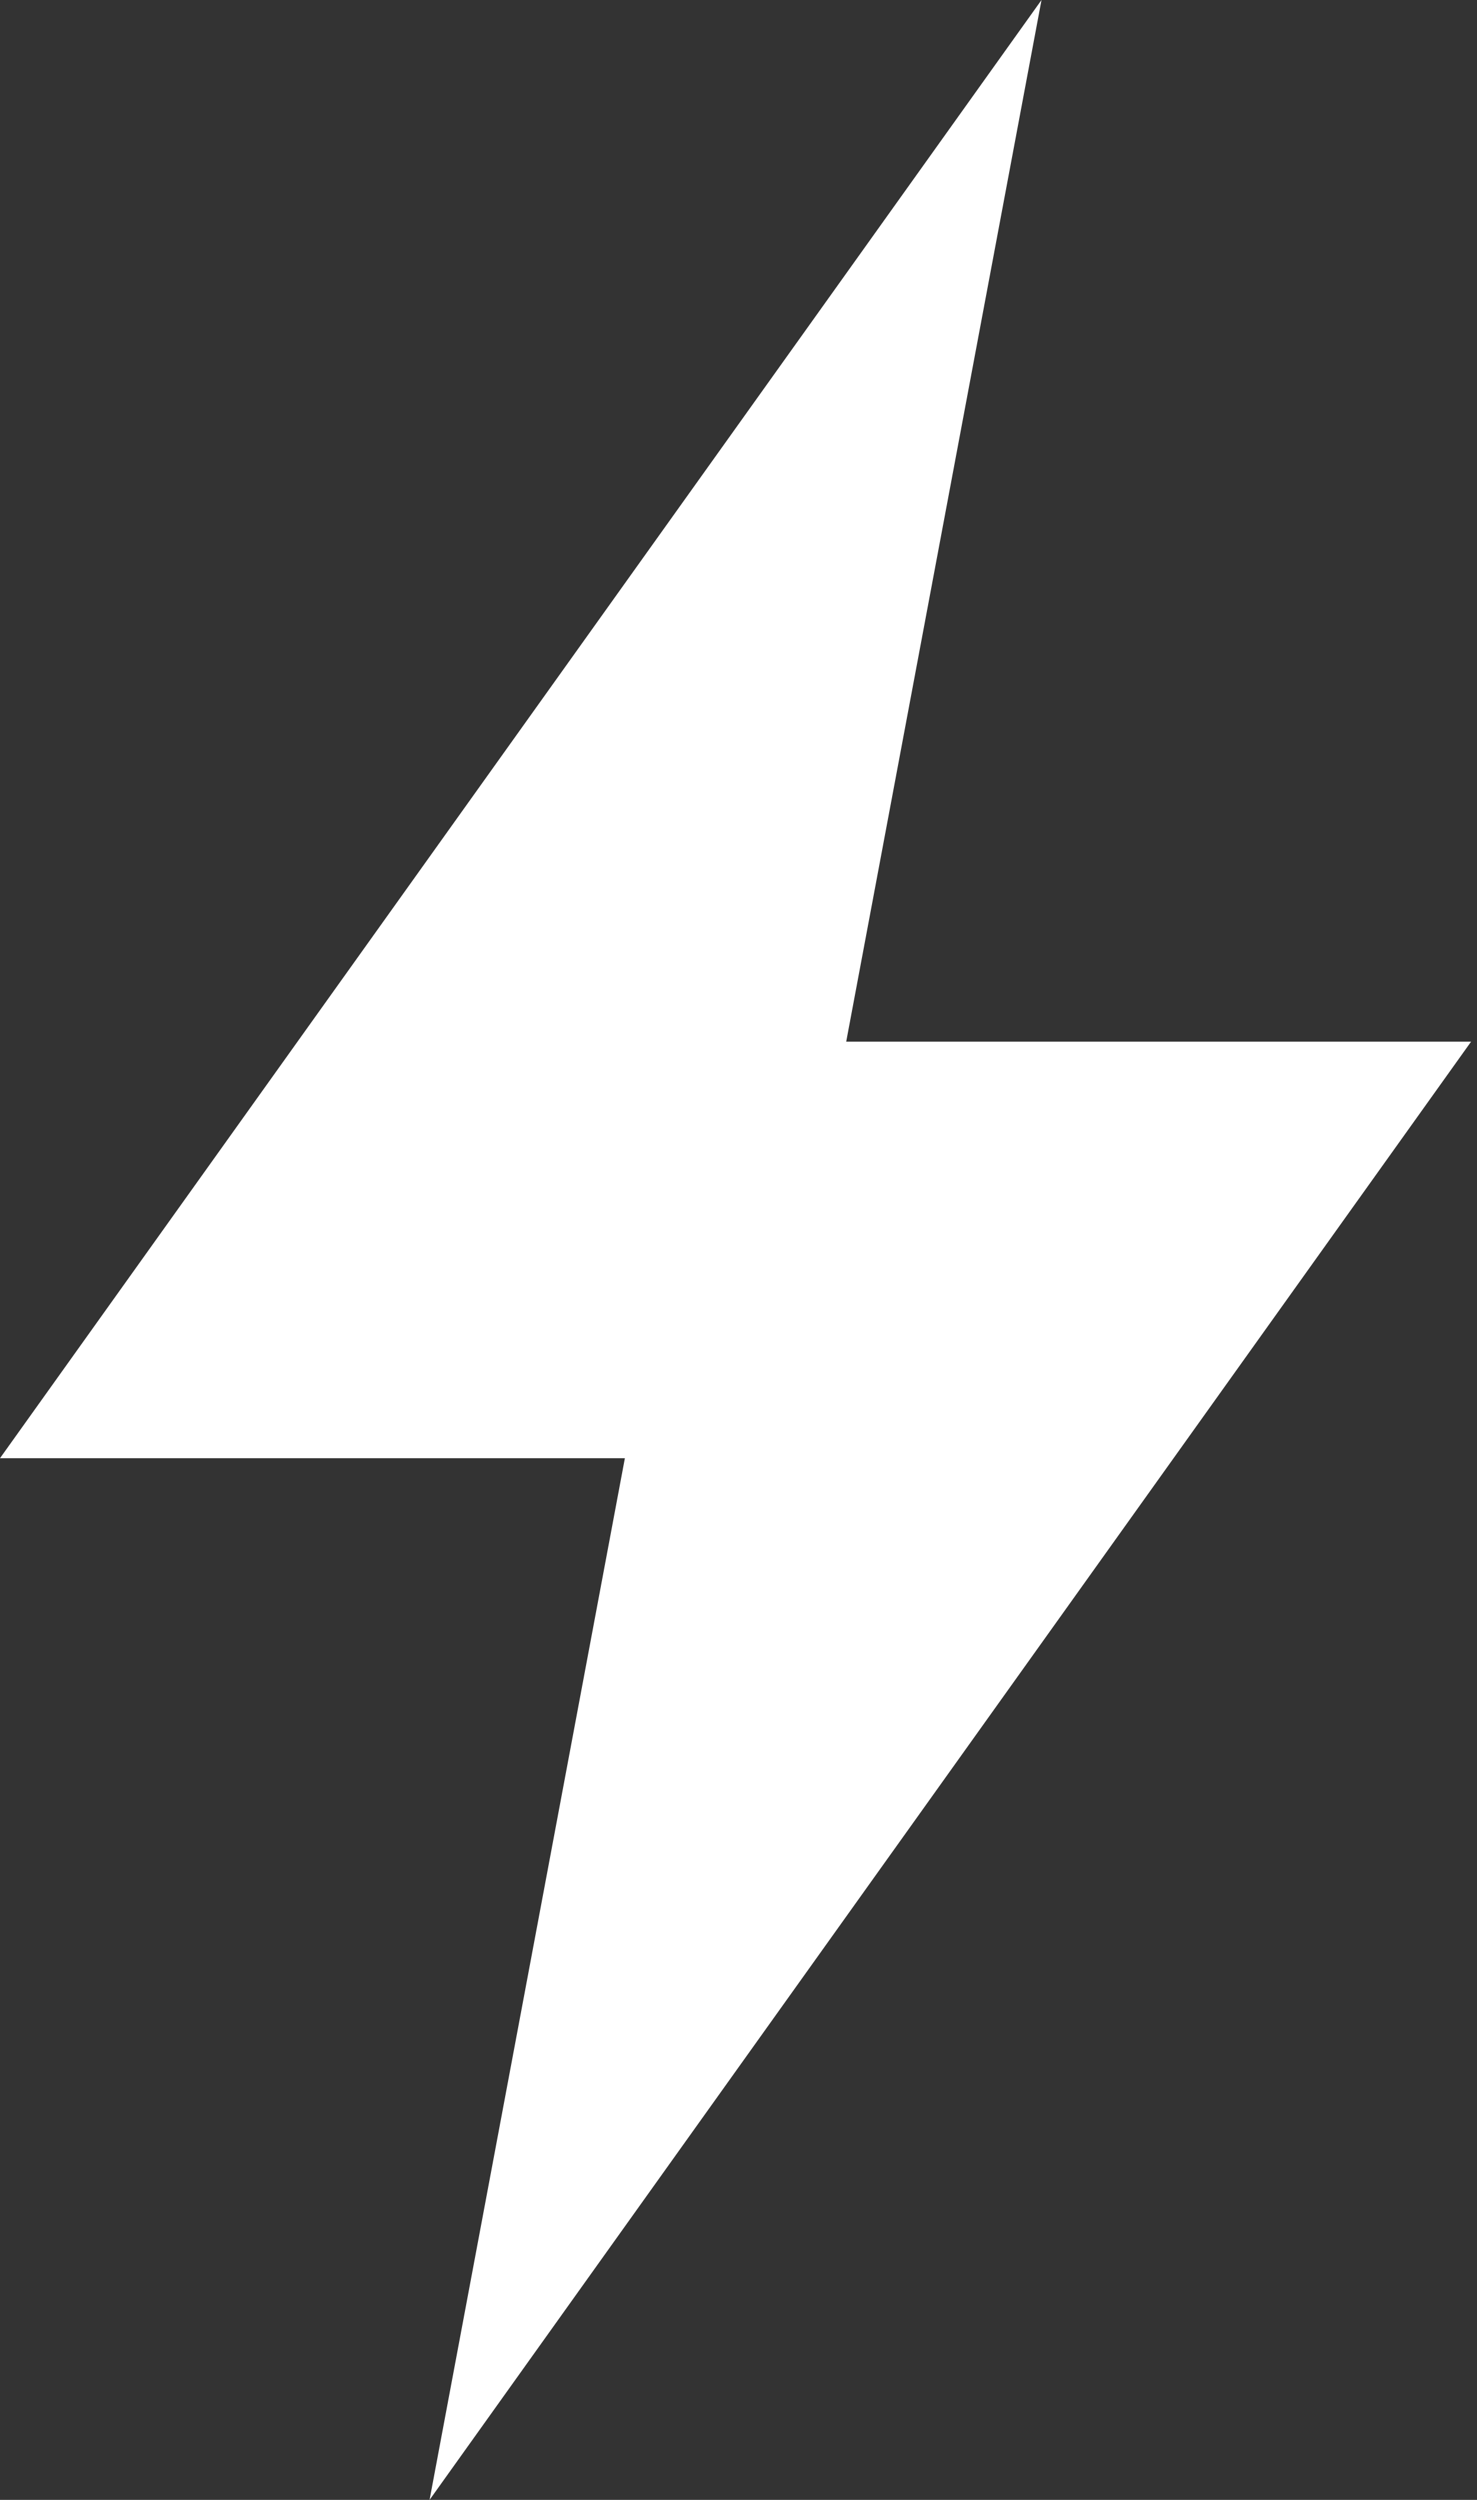   <svg width="13px" height="22px" viewBox="0 0 13 22" version="1.1" xmlns="http://www.w3.org/2000/svg"
        xmlns:xlink="http://www.w3.org/1999/xlink">
    <rect x="0" y="0" width="13" height="22" fill="#333333" stroke="none"/>
    <!-- Generator: Sketch 48.2 (47327) - http://www.bohemiancoding.com/sketch -->
    <desc>Created with Sketch.</desc>
    <defs></defs>
    <g id="Symbols" stroke="none" stroke-width="1" fill="none" fill-rule="evenodd">
        <g id="Header-/-Desktop-Filters-Selected" transform="translate(-1047, -22)" fill="#FFFFFF">
            <g id="Group" transform="translate(398, 21)">
                <g id="Instant-Session" transform="translate(649, 0)">
                    <polygon id="Page-1"
                                points="9.167 1 7.448 10.167 12.948 10.167 3.781 23 5.5 13.833 0 13.833"></polygon>
                </g>
            </g>
        </g>
    </g>
</svg>